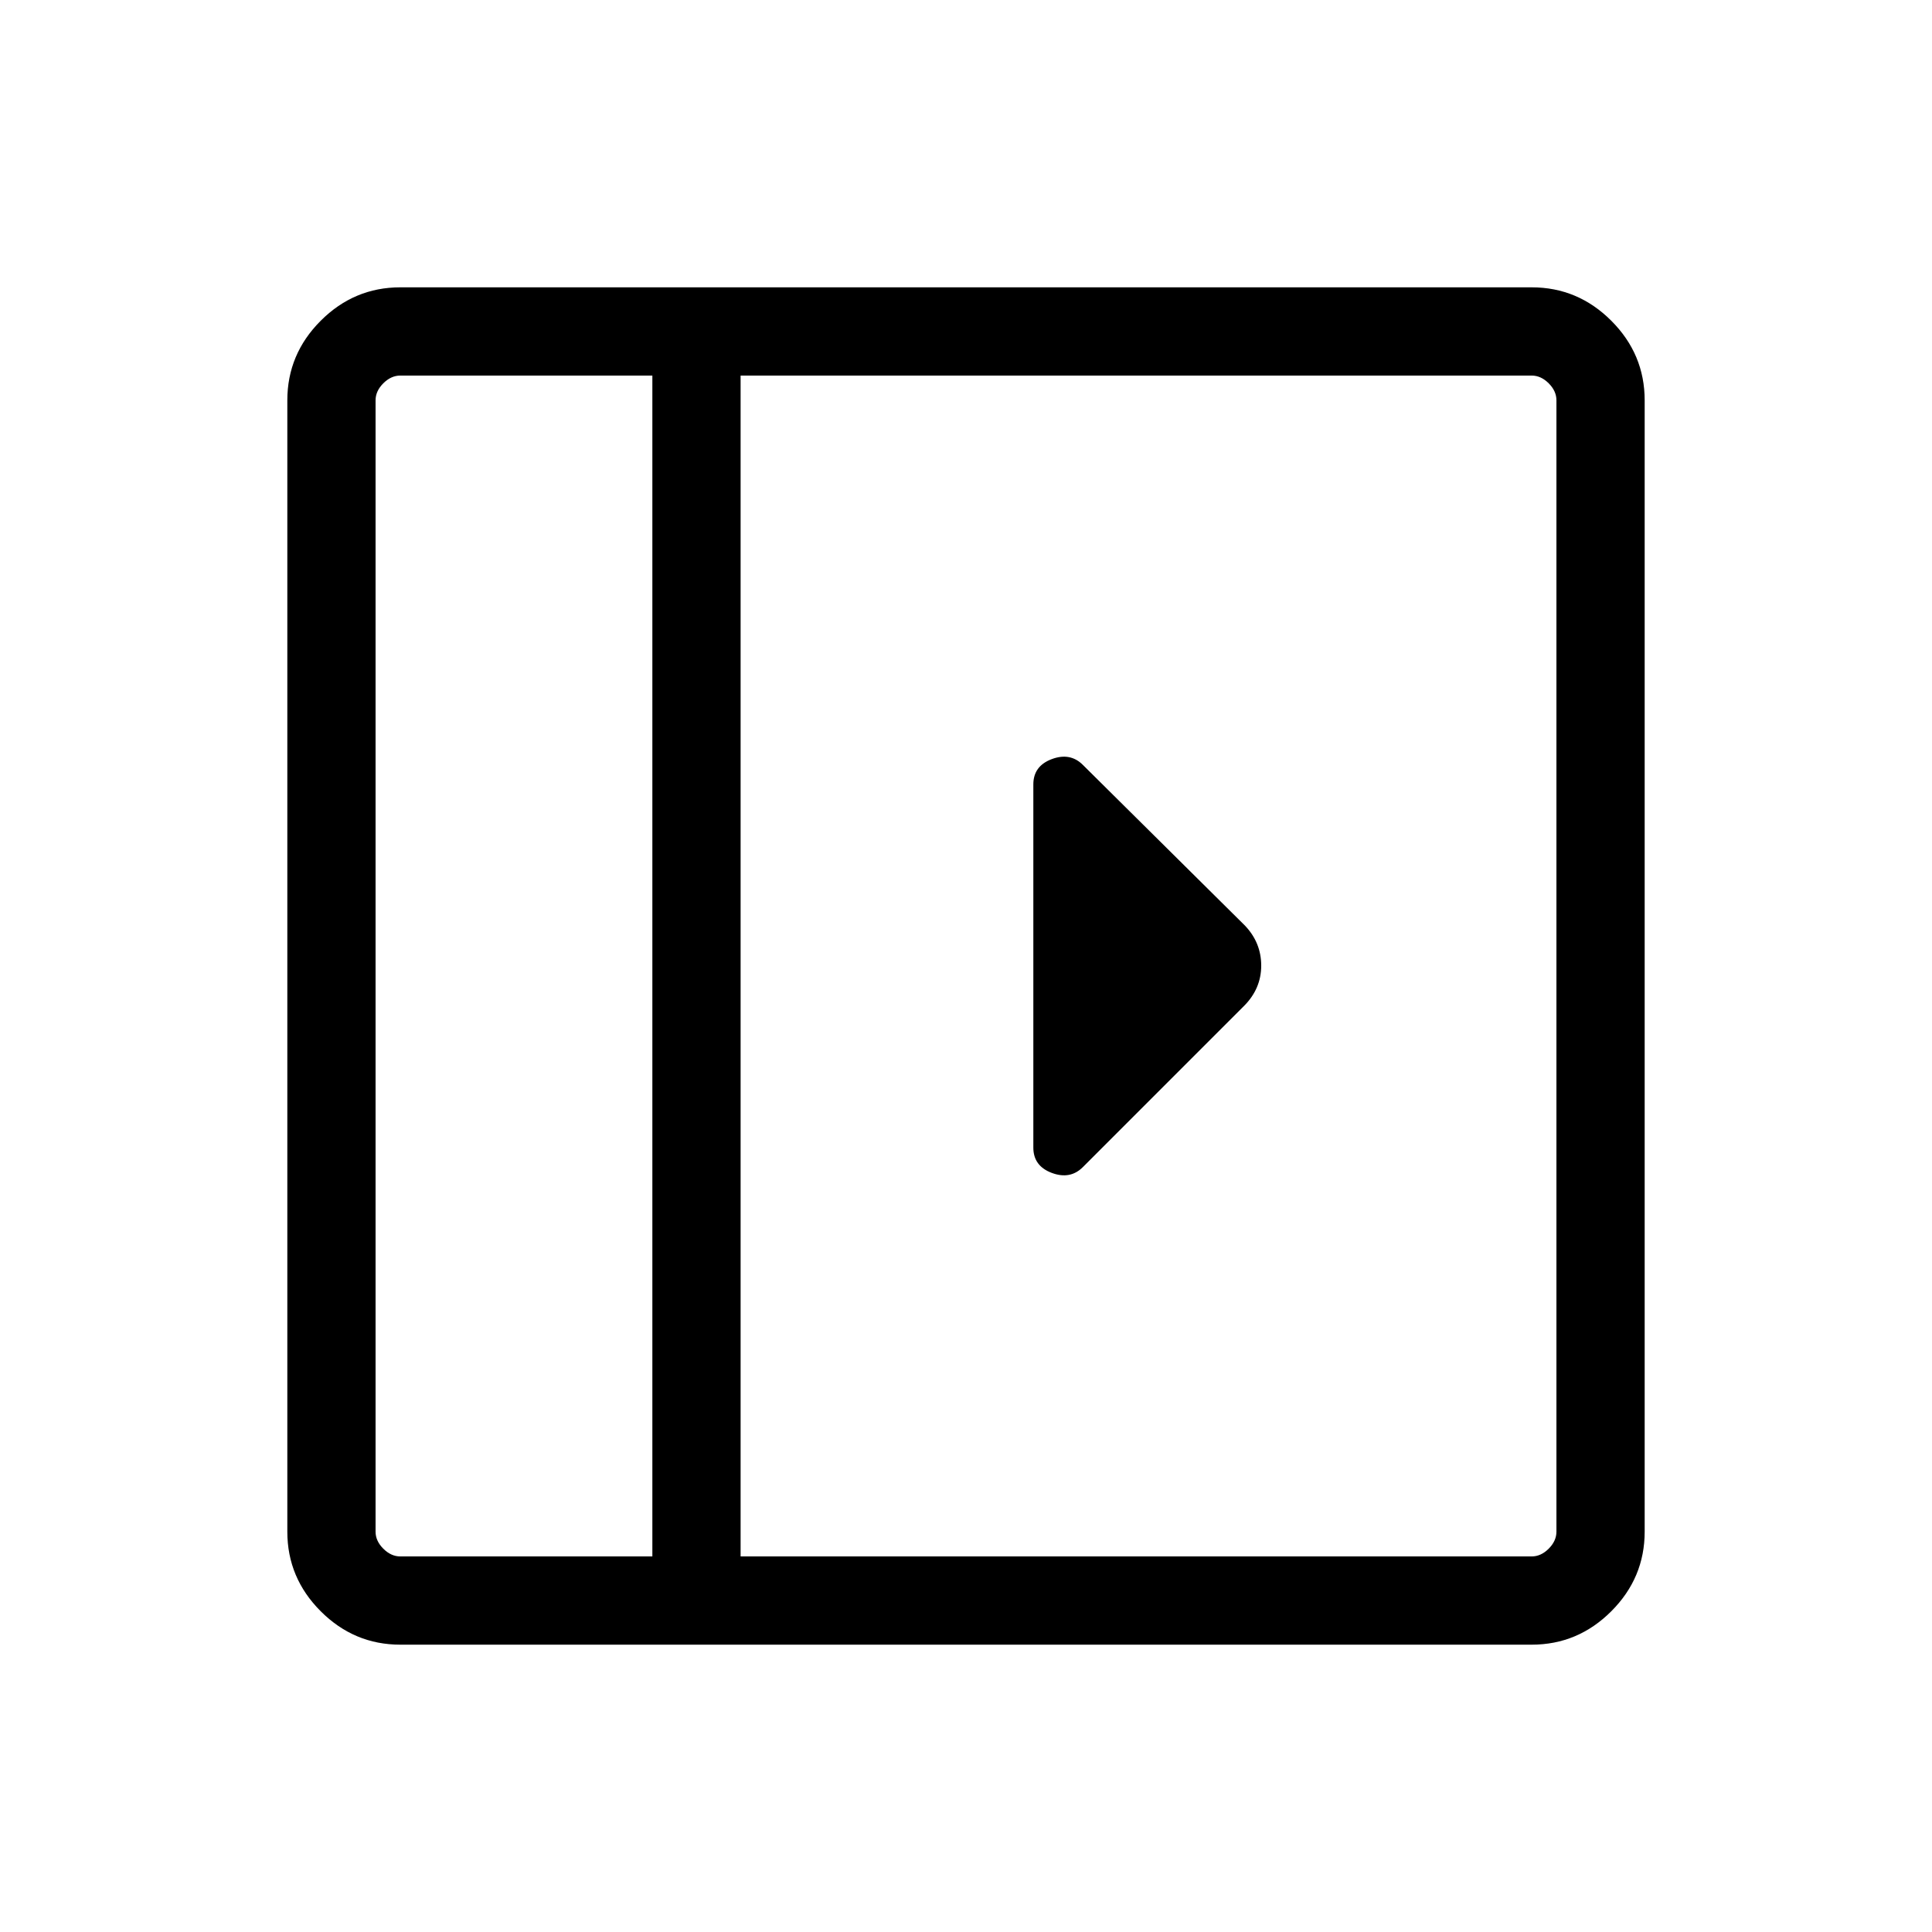 <svg xmlns="http://www.w3.org/2000/svg" height="48" viewBox="0 96 960 960" width="48"><path d="M513.461 485.77v180.46q0 9.141 9.154 12.571 9.154 3.429 15.461-2.879l80.101-80.1q8.514-8.584 8.514-20.011 0-11.426-8.115-19.926l-80.5-79.807q-6.307-6.308-15.461-2.879-9.154 3.43-9.154 12.571ZM198.924 913.229q-22.961 0-39.557-16.596-16.596-16.596-16.596-39.557V294.924q0-22.961 16.596-39.557 16.596-16.596 39.557-16.596h562.152q22.961 0 39.557 16.596 16.596 16.596 16.596 39.557v562.152q0 22.961-16.596 39.557-16.596 16.596-39.557 16.596H198.924Zm125.23-43.845V282.616h-125.23q-4.615 0-8.462 3.846-3.846 3.847-3.846 8.462v562.152q0 4.615 3.846 8.462 3.847 3.846 8.462 3.846h125.23Zm43.845 0h393.077q4.615 0 8.462-3.846 3.846-3.847 3.846-8.462V294.924q0-4.615-3.846-8.462-3.847-3.846-8.462-3.846H367.999v586.768Zm-43.845 0H186.616h137.538Z"/></svg>